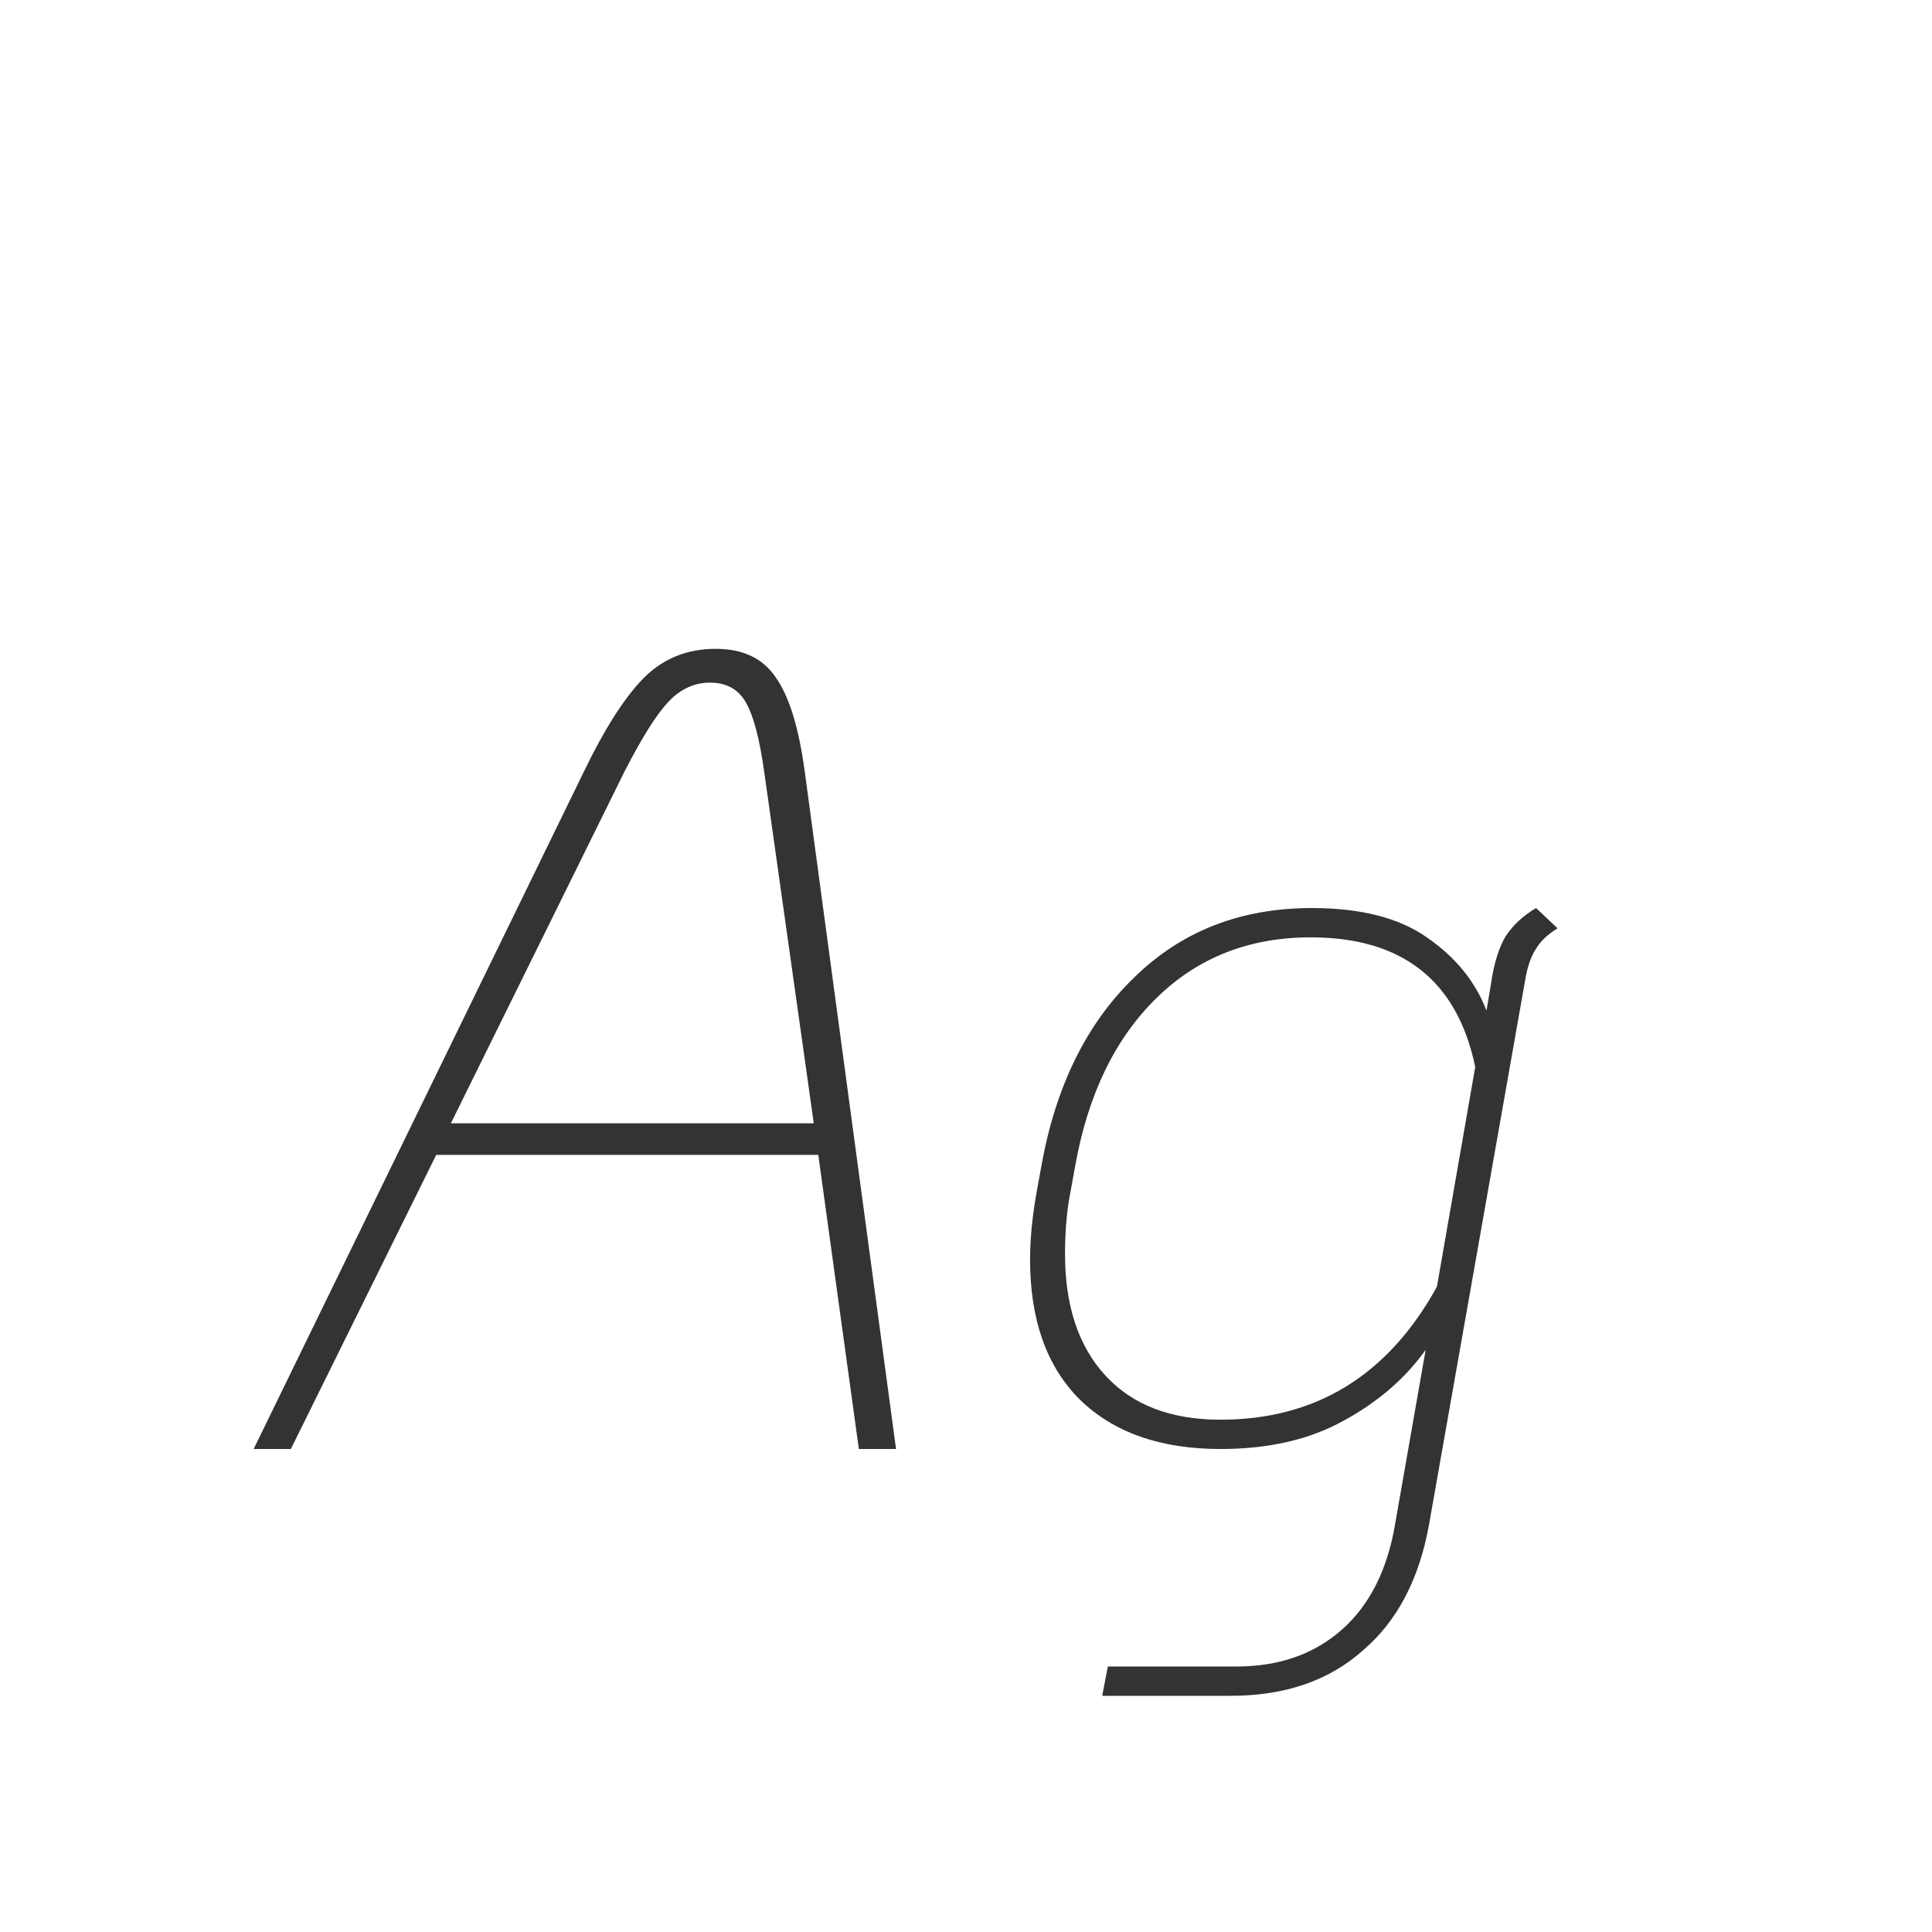 <svg width="24" height="24" viewBox="0 0 24 24" fill="none" xmlns="http://www.w3.org/2000/svg">
<path d="M10.165 14.346H5.419L3.613 18H3.151L7.253 9.586C7.505 9.063 7.748 8.681 7.981 8.438C8.224 8.186 8.527 8.06 8.891 8.06C9.227 8.06 9.475 8.177 9.633 8.41C9.801 8.643 9.923 9.035 9.997 9.586L11.131 18H10.669L10.165 14.346ZM10.109 13.954L9.493 9.586C9.437 9.185 9.363 8.9 9.269 8.732C9.176 8.564 9.027 8.48 8.821 8.48C8.625 8.48 8.453 8.559 8.303 8.718C8.154 8.877 7.972 9.166 7.757 9.586L5.601 13.954H10.109ZM19.348 11.532C19.226 11.607 19.138 11.691 19.082 11.784C19.026 11.868 18.984 11.98 18.956 12.12L17.752 18.938C17.63 19.619 17.355 20.142 16.926 20.506C16.506 20.879 15.96 21.066 15.288 21.066H13.692L13.762 20.702H15.358C15.89 20.702 16.328 20.548 16.674 20.24C17.019 19.932 17.238 19.493 17.332 18.924L17.71 16.768C17.458 17.123 17.117 17.417 16.688 17.65C16.268 17.883 15.759 18 15.162 18C14.415 18 13.832 17.795 13.412 17.384C13.001 16.973 12.796 16.395 12.796 15.648C12.796 15.387 12.824 15.102 12.88 14.794L12.936 14.486C13.113 13.497 13.496 12.717 14.084 12.148C14.672 11.569 15.409 11.28 16.296 11.28C16.902 11.28 17.378 11.401 17.724 11.644C18.078 11.887 18.326 12.19 18.466 12.554L18.522 12.218C18.559 11.966 18.62 11.77 18.704 11.63C18.797 11.49 18.923 11.373 19.082 11.28L19.348 11.532ZM15.162 17.636C16.347 17.636 17.243 17.085 17.85 15.984L18.326 13.254C18.102 12.181 17.42 11.644 16.282 11.644C15.516 11.644 14.877 11.896 14.364 12.4C13.85 12.904 13.514 13.599 13.356 14.486L13.3 14.794C13.253 15.027 13.23 15.289 13.23 15.578C13.23 16.222 13.398 16.726 13.734 17.09C14.07 17.454 14.546 17.636 15.162 17.636Z" fill="#333333"/>
</svg>
